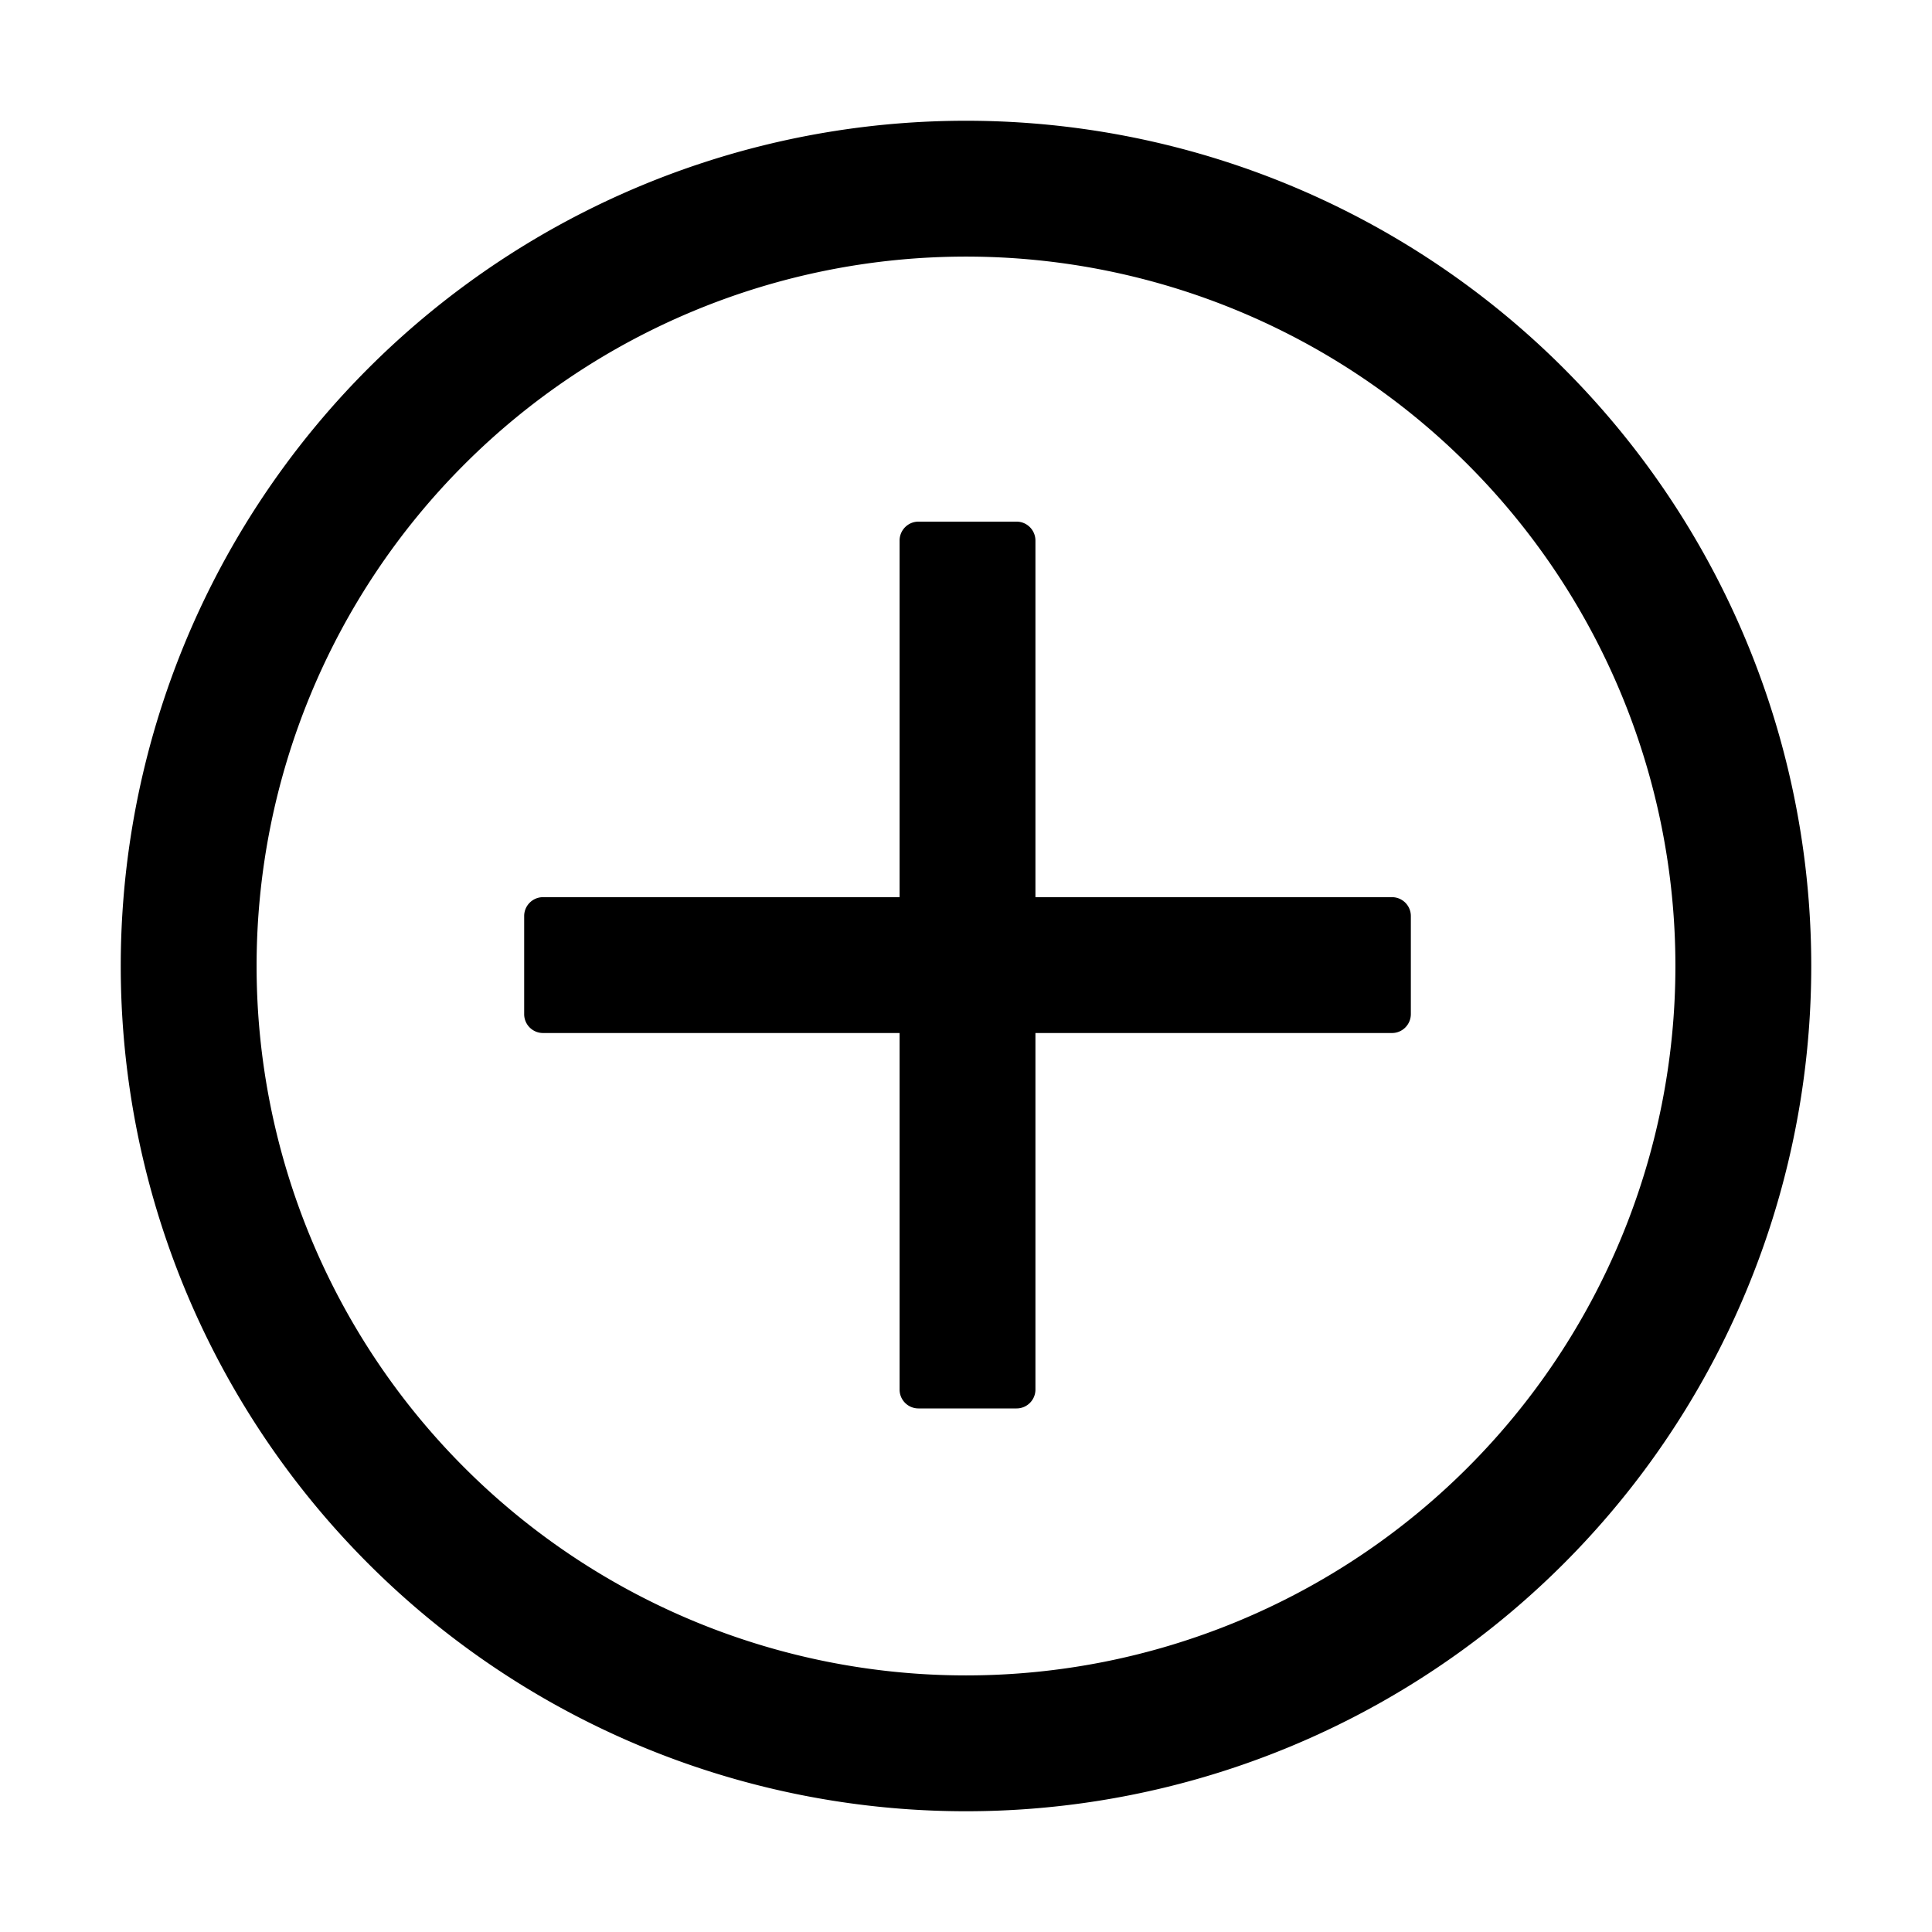 <svg t="1610779893284" class="icon" viewBox="0 0 1024 1024" version="1.1" xmlns="http://www.w3.org/2000/svg" p-id="3503" width="200" height="200"><path d="M512 64a448 448 0 1 1 0 896A448 448 0 0 1 512 64z m0 72a376 376 0 1 0 0 752 376 376 0 0 0 0-752z m26.816 140.48c5.504 0 9.984 4.48 9.984 10.048V475.52h188.992c5.504 0 9.984 4.48 9.984 9.984v51.968c0 5.568-4.48 10.048-9.984 10.048H548.8v188.992c0 5.504-4.48 9.984-9.984 9.984h-52.032a9.984 9.984 0 0 1-9.984-9.984V547.52H287.808a9.984 9.984 0 0 1-9.984-10.048v-51.968c0-5.504 4.48-9.984 9.984-9.984H476.8V286.528c0-5.568 4.48-10.048 9.984-10.048h52.032z" p-id="3504"></path></svg>